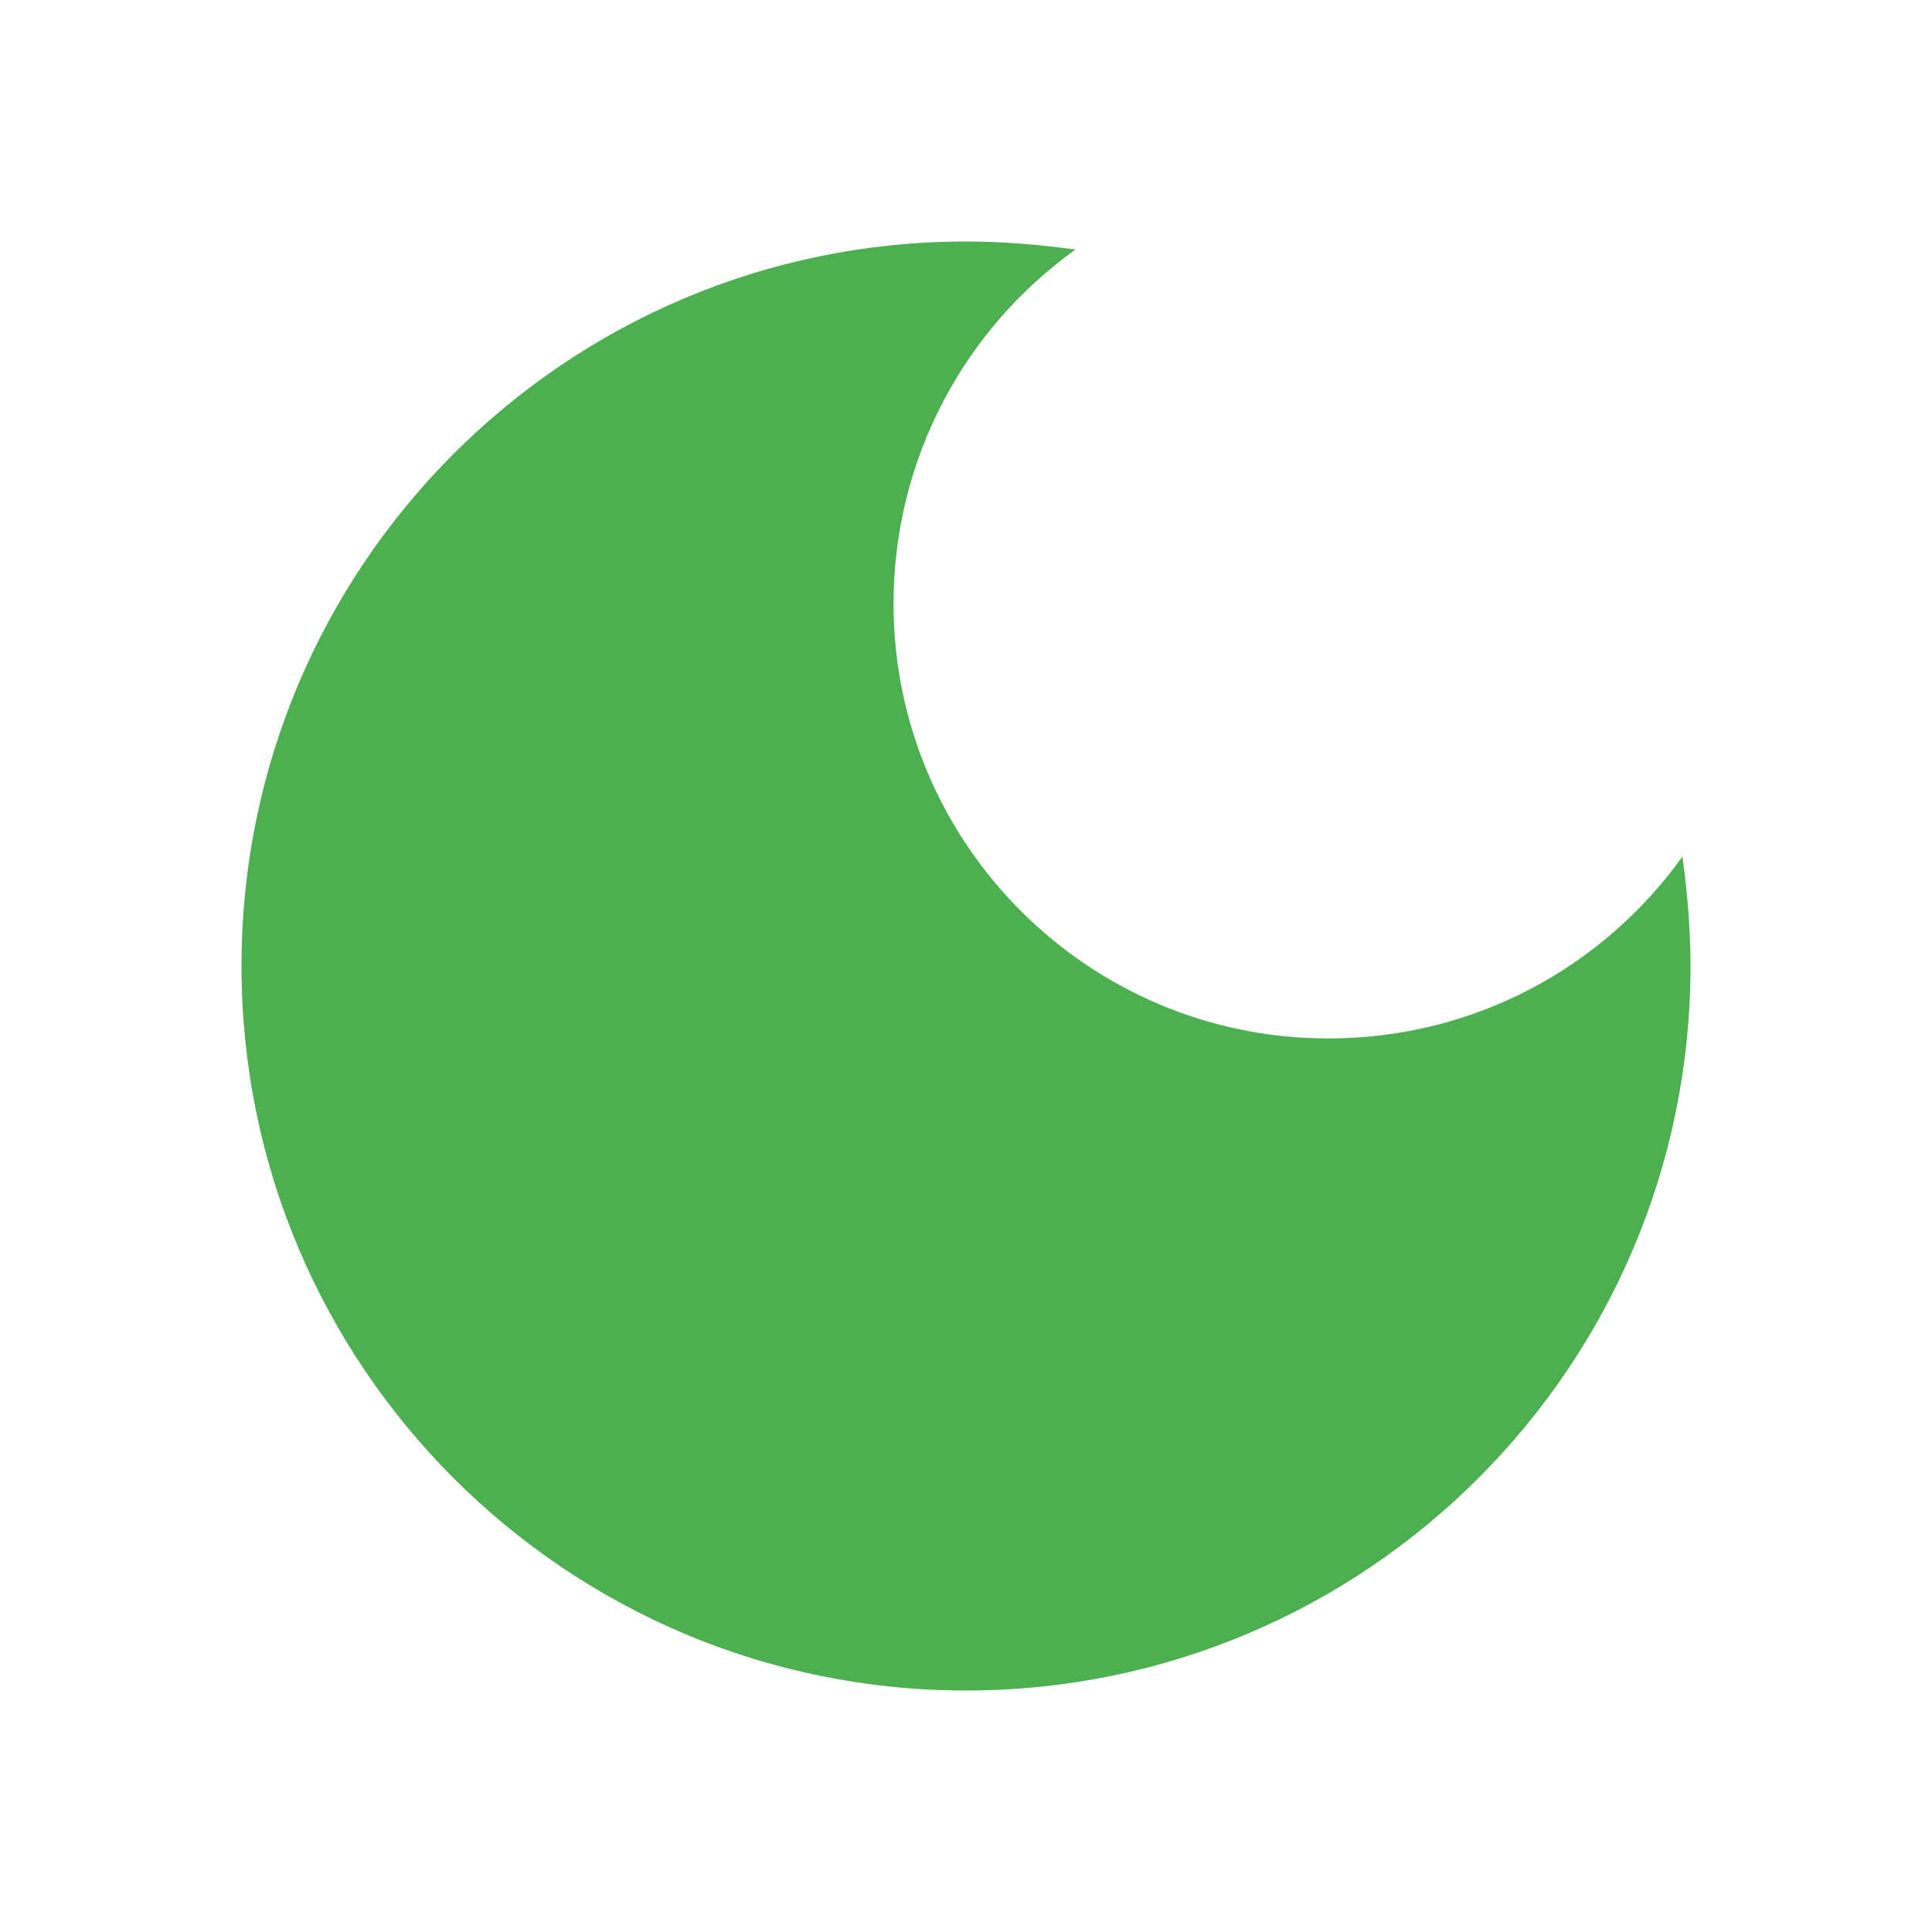 <?xml version="1.0" encoding="UTF-8"?>
<svg xmlns="http://www.w3.org/2000/svg" viewBox="0 0 24 24" fill="#4CAF50">
  <path d="M12 3c-4.97 0-9 4.03-9 9s4.03 9 9 9 9-4.03 9-9c0-.46-.04-.92-.1-1.36-.98 1.37-2.58 2.26-4.4 2.26-2.98 0-5.4-2.42-5.4-5.4 0-1.81.89-3.42 2.26-4.4-.44-.06-.9-.1-1.36-.1z"/>
</svg> 